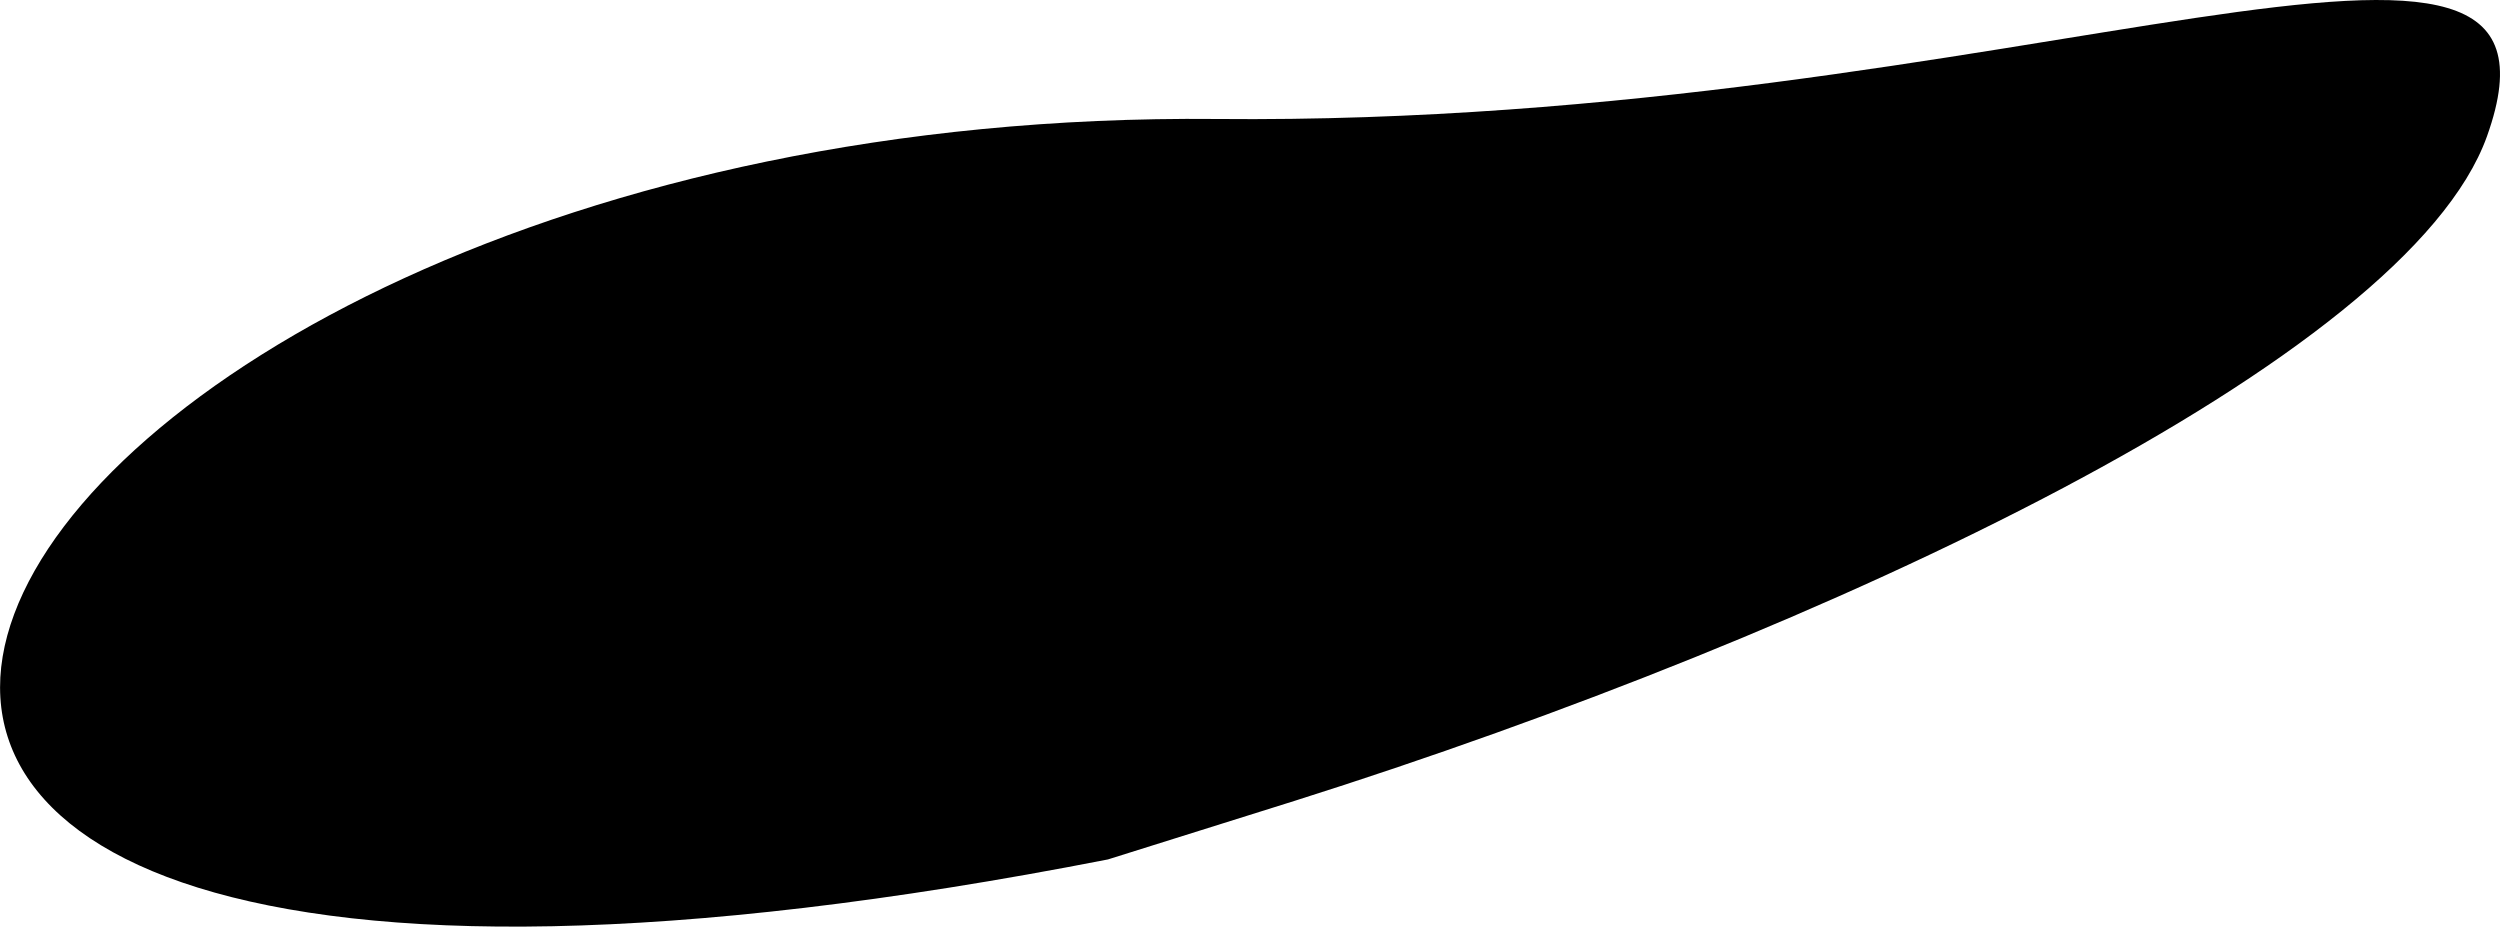 <svg xmlns="http://www.w3.org/2000/svg" viewBox="0 0 406.98 150.85"><title>gota-novedades</title><g id="Capa_2" data-name="Capa 2"><g id="Main"><g id="novedades"><path d="M210.76,130.37c86.85-27.46,181.06-71.78,194.1-108.18,17.48-48.88-75.08-1.57-206.84-2.82-211-2-305,176.74-17.66,120.54"/></g></g></g></svg>